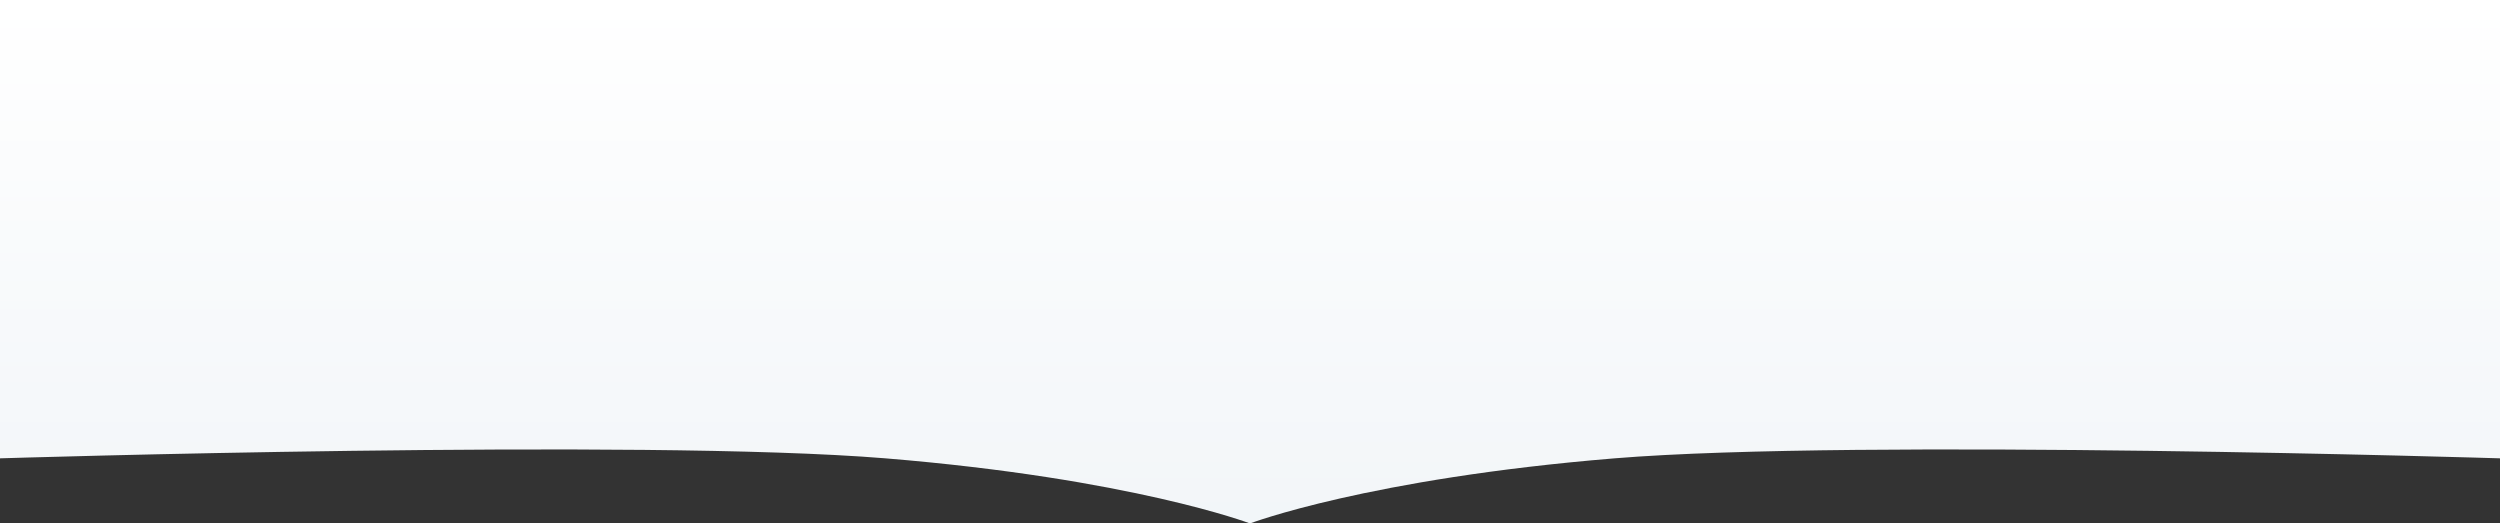 <svg width="1920" height="402" viewBox="0 0 1920 402" fill="none" xmlns="http://www.w3.org/2000/svg">
<rect x="0" y="0" width="1920" height="402" fill="#333333" stroke="none"/>
<path d="M0 0H1920V352C1920 352 1426.82 336.645 1240 352C1050.6 367.567 960 402 960 402C960 402 869.399 367.567 680 352C493.178 336.645 0 352 0 352V0Z" fill="url(#paint0_linear)"/>
<defs>
<linearGradient id="paint0_linear" x1="960" y1="0" x2="960" y2="432" gradientUnits="userSpaceOnUse">
<stop stop-color="white"/>
<stop offset="1" stop-color="#F1F5F8"/>
</linearGradient>
</defs>
</svg>
